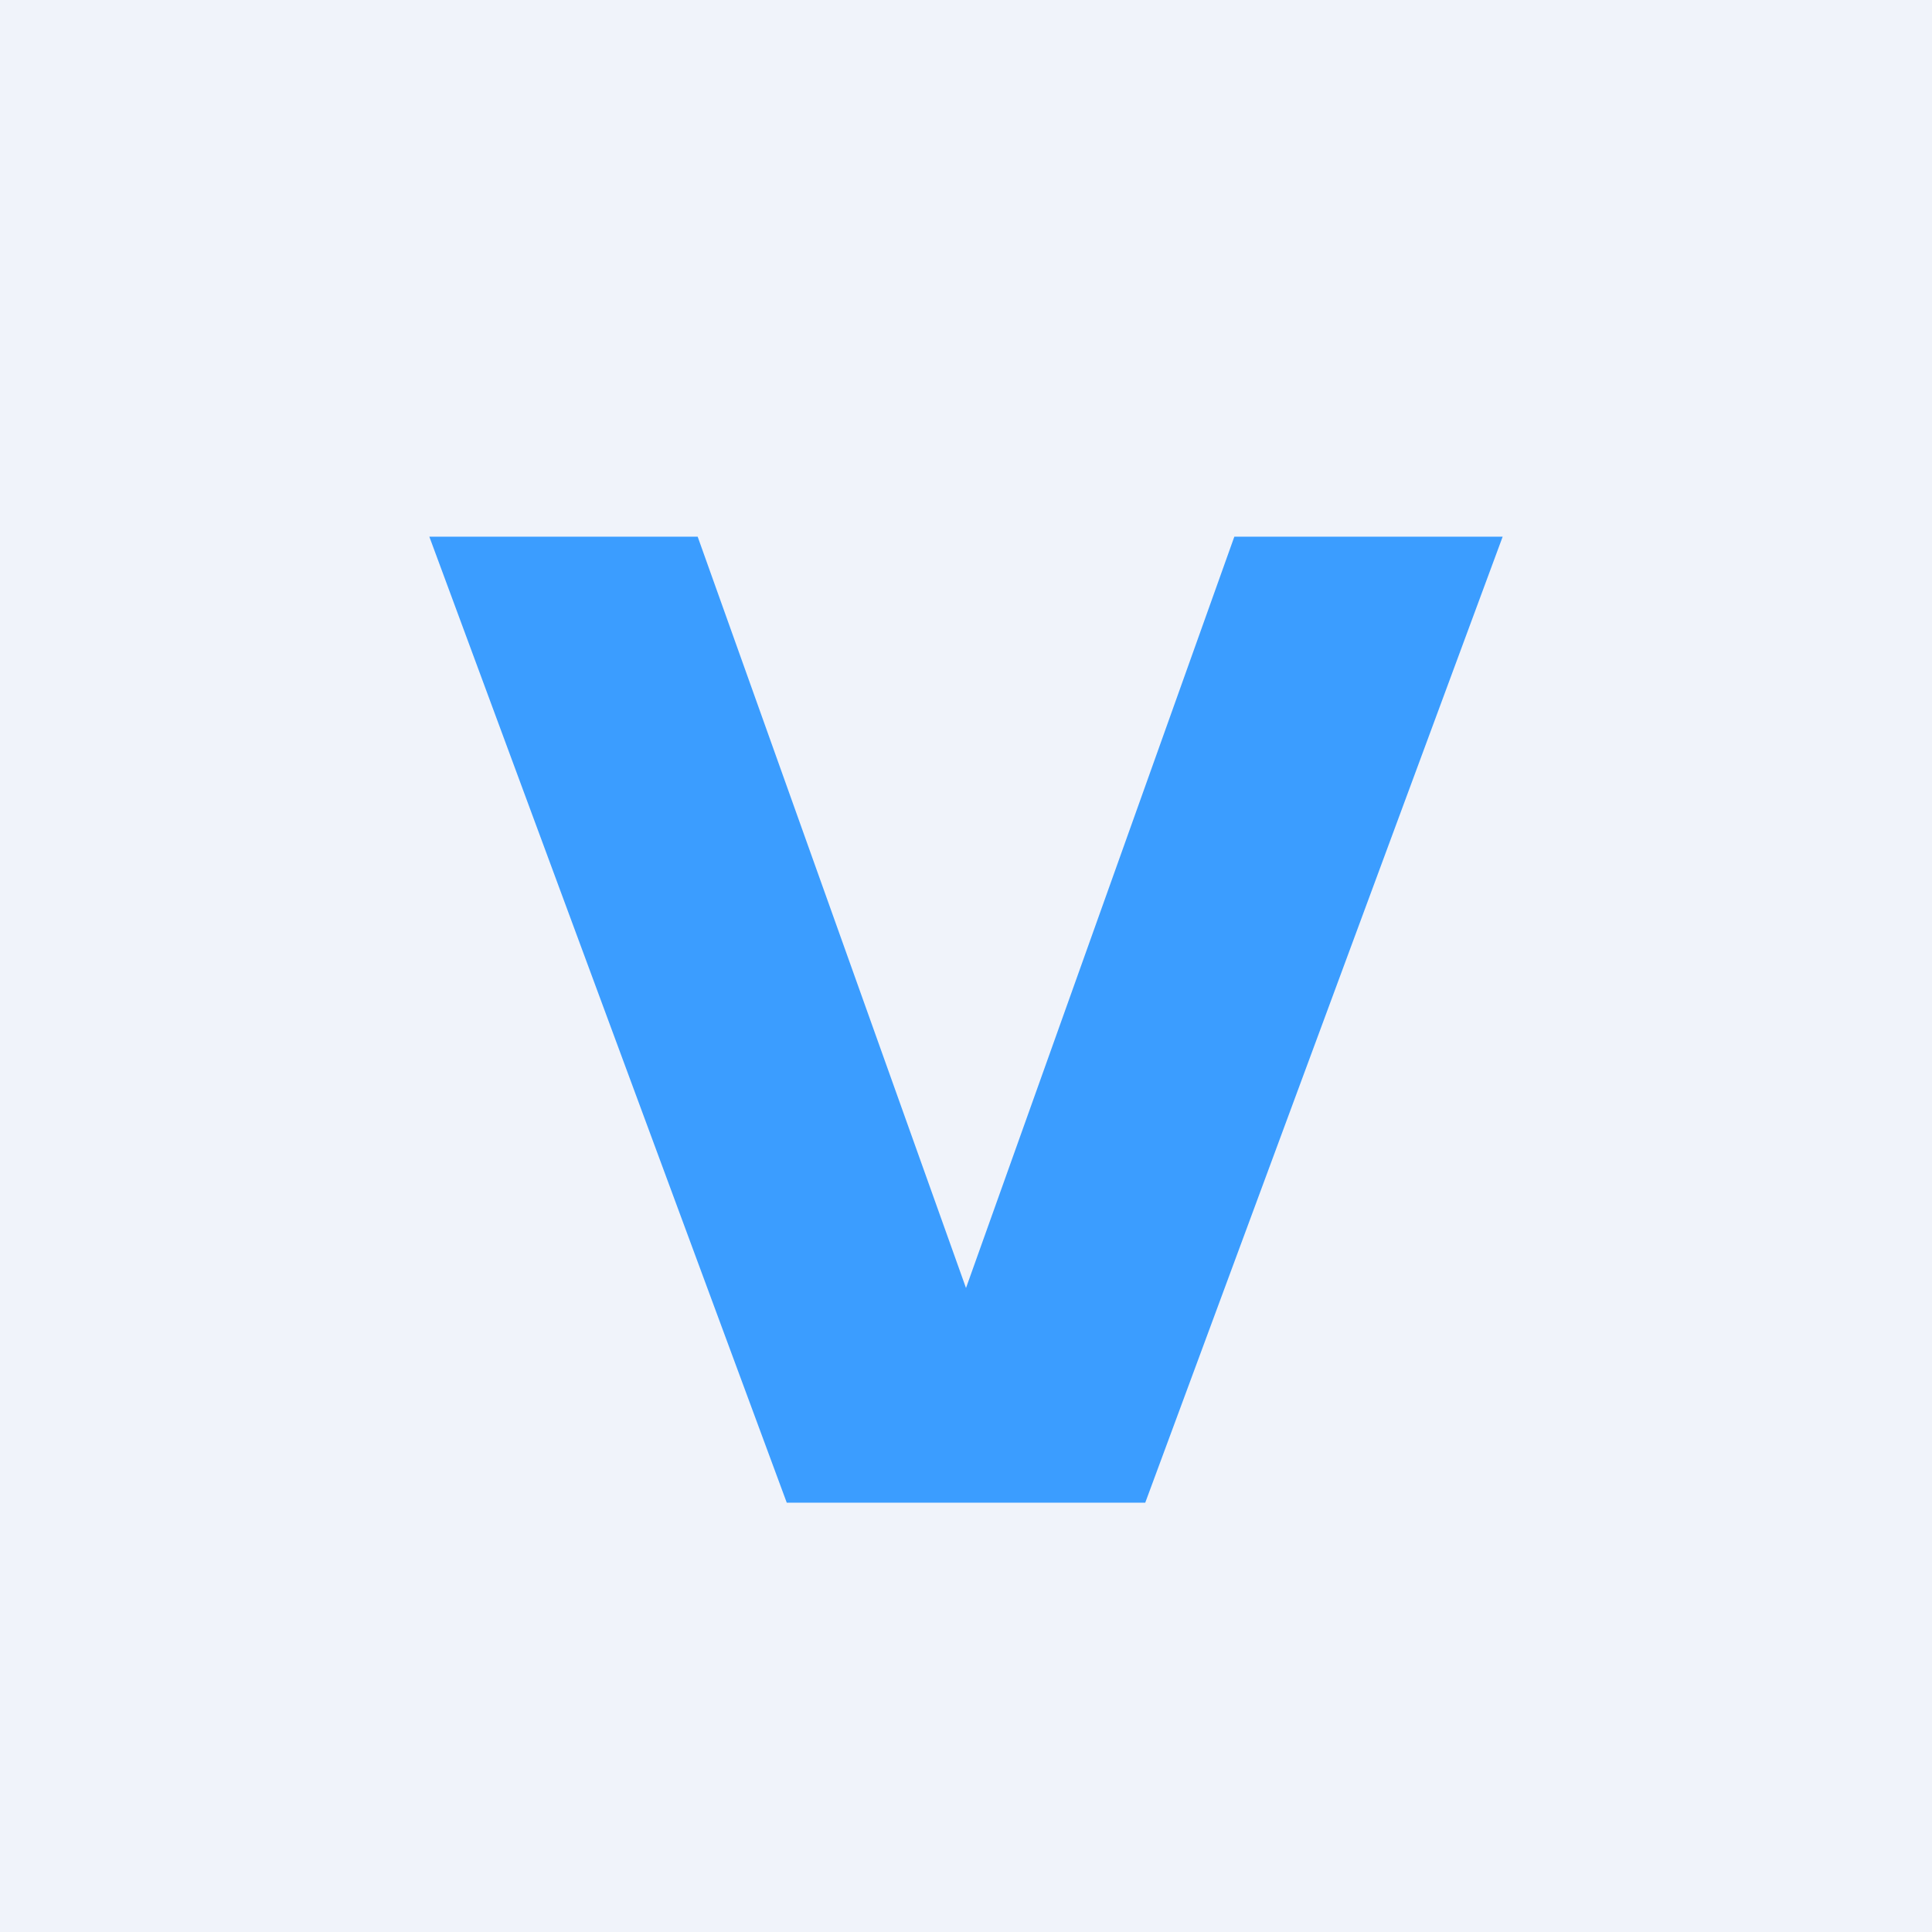 <!-- by TradingView --><svg width="18" height="18" viewBox="0 0 18 18" xmlns="http://www.w3.org/2000/svg"><path fill="#F0F3FA" d="M0 0h18v18H0z"/><path d="M6.5 5H4l3.33 9h3.34L14 5h-2.5L9 12 6.5 5Z" fill="#3B9DFF"/></svg>